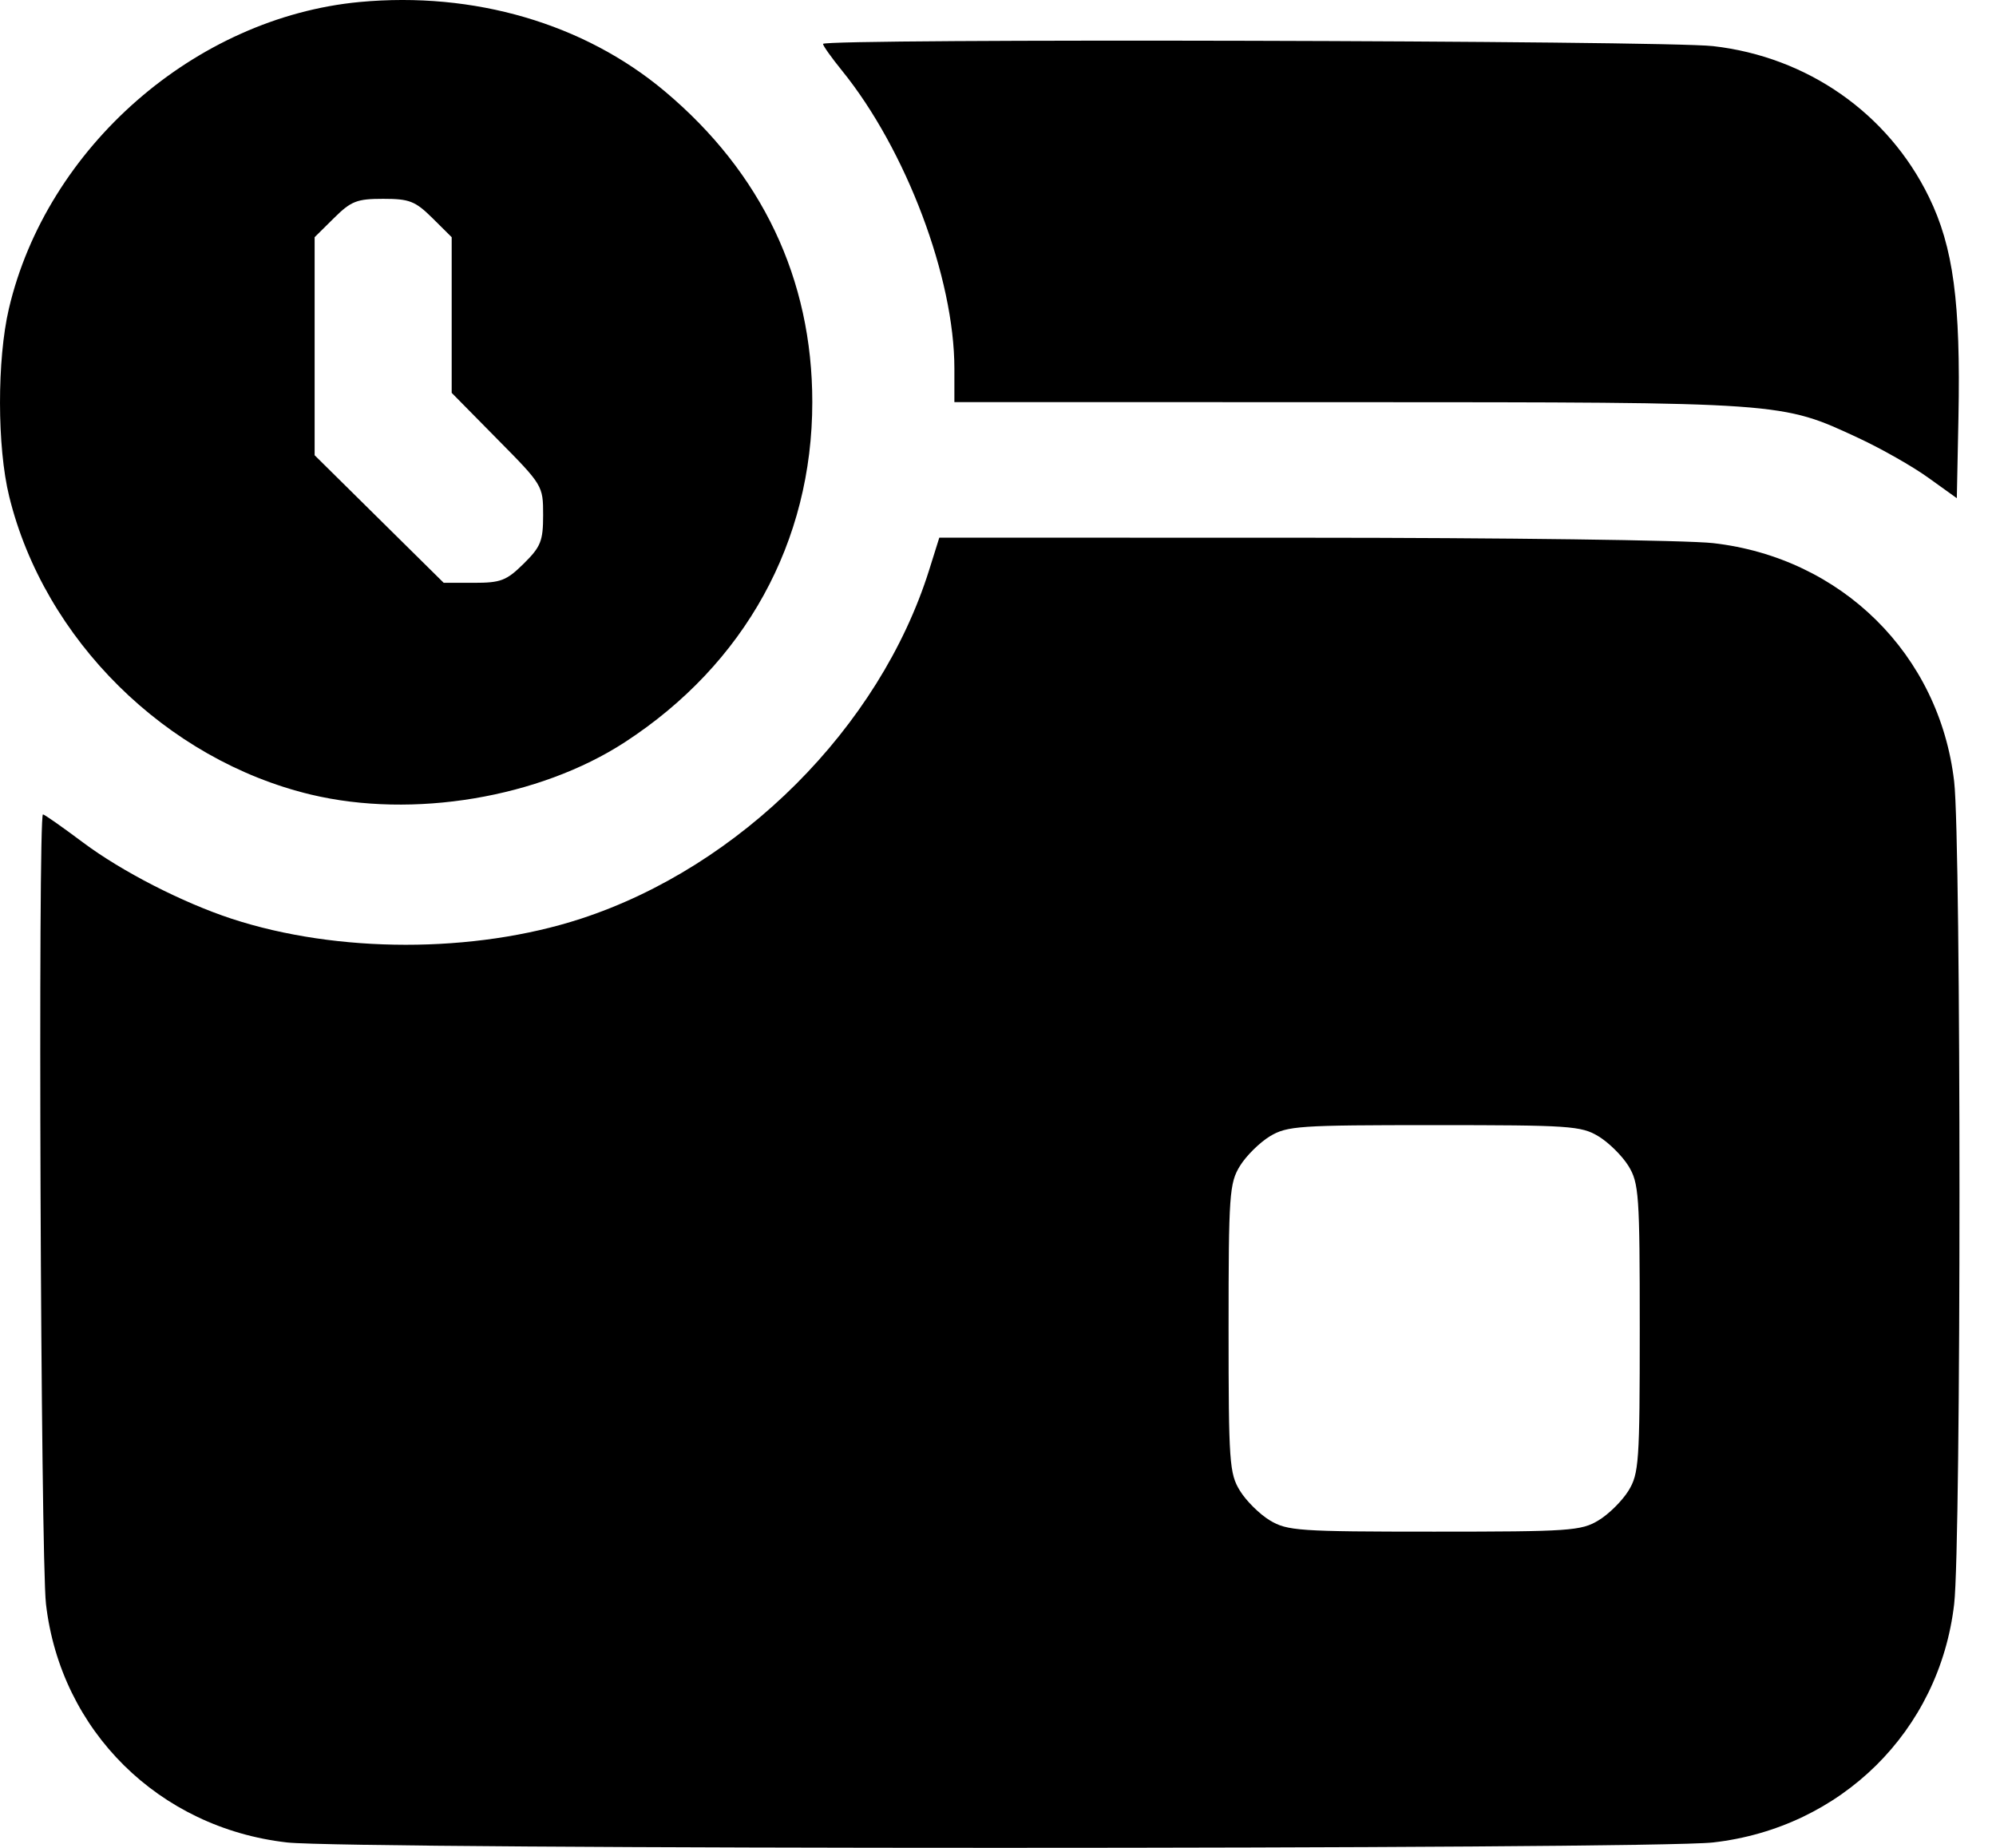 <svg width="27" height="25" viewBox="0 0 27 25" fill="none" xmlns="http://www.w3.org/2000/svg">
<path fill-rule="evenodd" clip-rule="evenodd" d="M4.866 0.027C2.642 0.236 0.632 1.993 0.12 4.177C-0.041 4.864 -0.04 6.048 0.124 6.715C0.598 8.652 2.245 10.28 4.205 10.75C5.584 11.08 7.295 10.794 8.453 10.041C10.078 8.983 10.988 7.331 10.988 5.44C10.988 3.774 10.305 2.336 8.99 1.233C7.899 0.318 6.41 -0.117 4.866 0.027ZM11.133 0.594C11.133 0.619 11.249 0.782 11.391 0.957C12.257 2.027 12.91 3.759 12.91 4.987V5.44L18.261 5.441C24.165 5.443 24.087 5.437 25.144 5.928C25.448 6.07 25.872 6.31 26.084 6.463L26.47 6.74L26.492 5.652C26.523 4.09 26.423 3.343 26.093 2.666C25.54 1.532 24.448 0.769 23.173 0.624C22.491 0.547 11.133 0.519 11.133 0.594ZM4.519 2.949L4.256 3.209V4.684V6.159L5.129 7.022L6.002 7.885H6.411C6.774 7.885 6.851 7.856 7.084 7.626C7.316 7.397 7.347 7.319 7.347 6.967C7.347 6.571 7.341 6.562 6.728 5.942L6.11 5.315V4.262V3.209L5.848 2.949C5.616 2.72 5.537 2.69 5.183 2.69C4.829 2.69 4.75 2.72 4.519 2.949ZM12.568 7.714C11.899 9.841 10.015 11.726 7.853 12.431C6.412 12.9 4.561 12.899 3.131 12.429C2.466 12.21 1.647 11.79 1.123 11.398C0.844 11.189 0.6 11.018 0.581 11.018C0.512 11.018 0.55 21.085 0.622 21.702C0.821 23.417 2.149 24.73 3.883 24.927C4.736 25.024 22.32 25.024 23.173 24.927C24.907 24.73 26.235 23.417 26.434 21.702C26.53 20.874 26.53 11.401 26.434 10.573C26.234 8.854 24.911 7.546 23.173 7.348C22.819 7.308 20.319 7.275 17.618 7.275L12.706 7.274L12.568 7.714ZM17.178 15.373C17.04 15.457 16.857 15.637 16.773 15.774C16.63 16.006 16.619 16.162 16.619 17.972C16.619 19.782 16.63 19.938 16.773 20.169C16.857 20.306 17.04 20.487 17.178 20.57C17.412 20.711 17.57 20.722 19.4 20.722C21.23 20.722 21.389 20.711 21.622 20.57C21.761 20.487 21.943 20.306 22.028 20.169C22.17 19.938 22.181 19.782 22.181 17.972C22.181 16.162 22.17 16.006 22.028 15.774C21.943 15.637 21.761 15.457 21.622 15.373C21.389 15.232 21.23 15.222 19.4 15.222C17.57 15.222 17.412 15.232 17.178 15.373Z" fill="black"/>
</svg>
